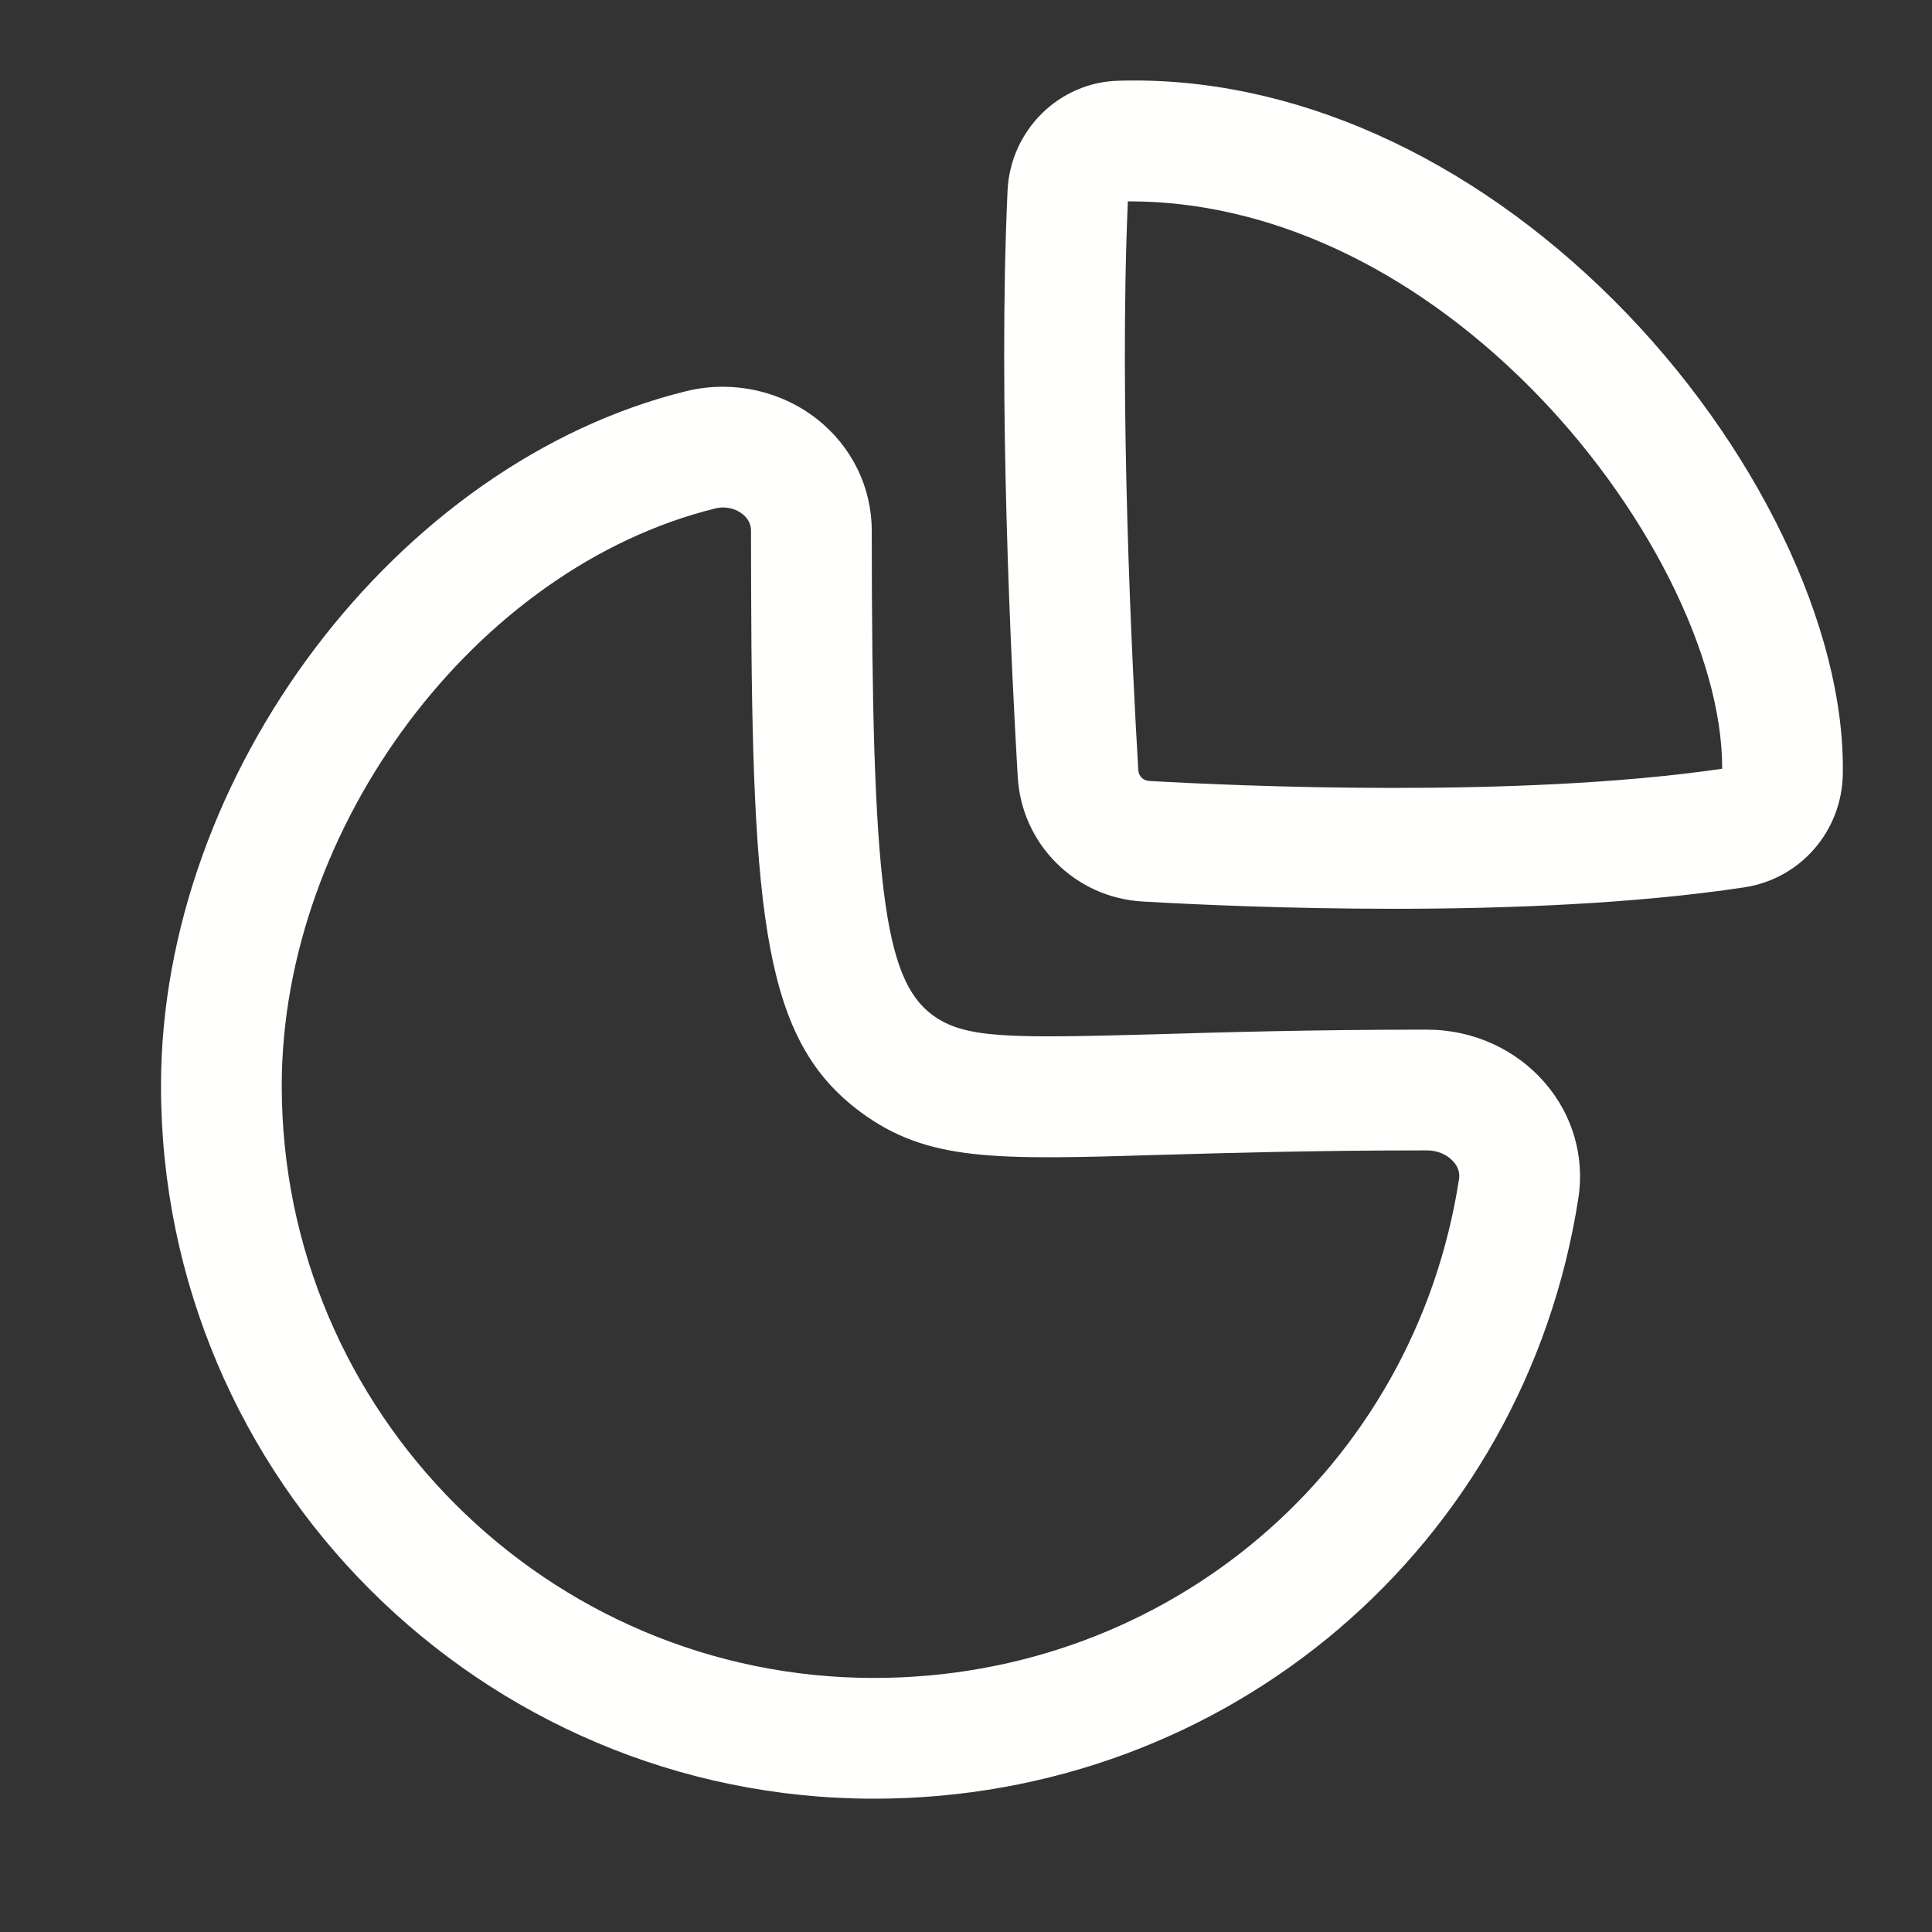 <svg width="18" height="18" viewBox="0 0 18 18" fill="none" xmlns="http://www.w3.org/2000/svg">
<rect x="0" y="0" width="18" height="18" fill="#333333" stroke="none"/>
<g clip-path="url(#clip0_1179_2209)">
<path fill-rule="evenodd" clip-rule="evenodd" d="M7.61 3.903C7.935 4.158 8.122 4.538 8.122 4.946C8.122 8.235 8.233 9.12 8.687 9.456C8.984 9.676 9.392 9.674 10.767 9.636C11.406 9.617 12.225 9.593 13.296 9.593C13.724 9.593 14.127 9.776 14.399 10.095C14.653 10.391 14.764 10.778 14.706 11.159C14.204 14.403 11.444 16.758 8.143 16.758C4.48 16.758 1.5 13.779 1.5 10.116C1.5 7.212 3.696 4.308 6.395 3.644C6.817 3.541 7.27 3.637 7.61 3.903ZM6.737 4.728C6.713 4.728 6.689 4.731 6.665 4.737C4.437 5.285 2.625 7.698 2.625 10.116C2.625 13.158 5.1 15.633 8.143 15.633C10.886 15.633 13.178 13.68 13.593 10.987C13.596 10.965 13.607 10.899 13.545 10.827C13.487 10.758 13.394 10.718 13.296 10.718C12.238 10.718 11.43 10.742 10.8 10.76C9.272 10.806 8.641 10.823 8.017 10.36C7.125 9.699 7.007 8.588 6.998 5.469L6.997 4.946C6.997 4.883 6.97 4.83 6.916 4.788C6.866 4.749 6.802 4.728 6.737 4.728ZM15.038 2.8C16.357 4.118 17.194 5.85 17.169 7.213C17.16 7.744 16.774 8.188 16.252 8.267C15.234 8.421 14.041 8.467 12.986 8.467C12.004 8.467 11.139 8.428 10.642 8.399C10.016 8.362 9.518 7.864 9.482 7.238C9.424 6.247 9.297 3.727 9.387 1.779C9.412 1.213 9.869 0.762 10.428 0.752C12.031 0.706 13.685 1.45 15.038 2.8ZM10.524 1.876H10.508C10.425 3.766 10.548 6.206 10.605 7.173C10.608 7.231 10.65 7.273 10.707 7.276C11.478 7.32 14.134 7.443 16.045 7.162C16.049 6.109 15.328 4.681 14.243 3.596C13.13 2.485 11.813 1.876 10.524 1.876Z" fill="#FFFFFE"/>
</g>
<defs>
<clipPath id="clip0_1179_2209">
<rect width="18" height="18" fill="white"/>
</clipPath>
</defs>
</svg>
